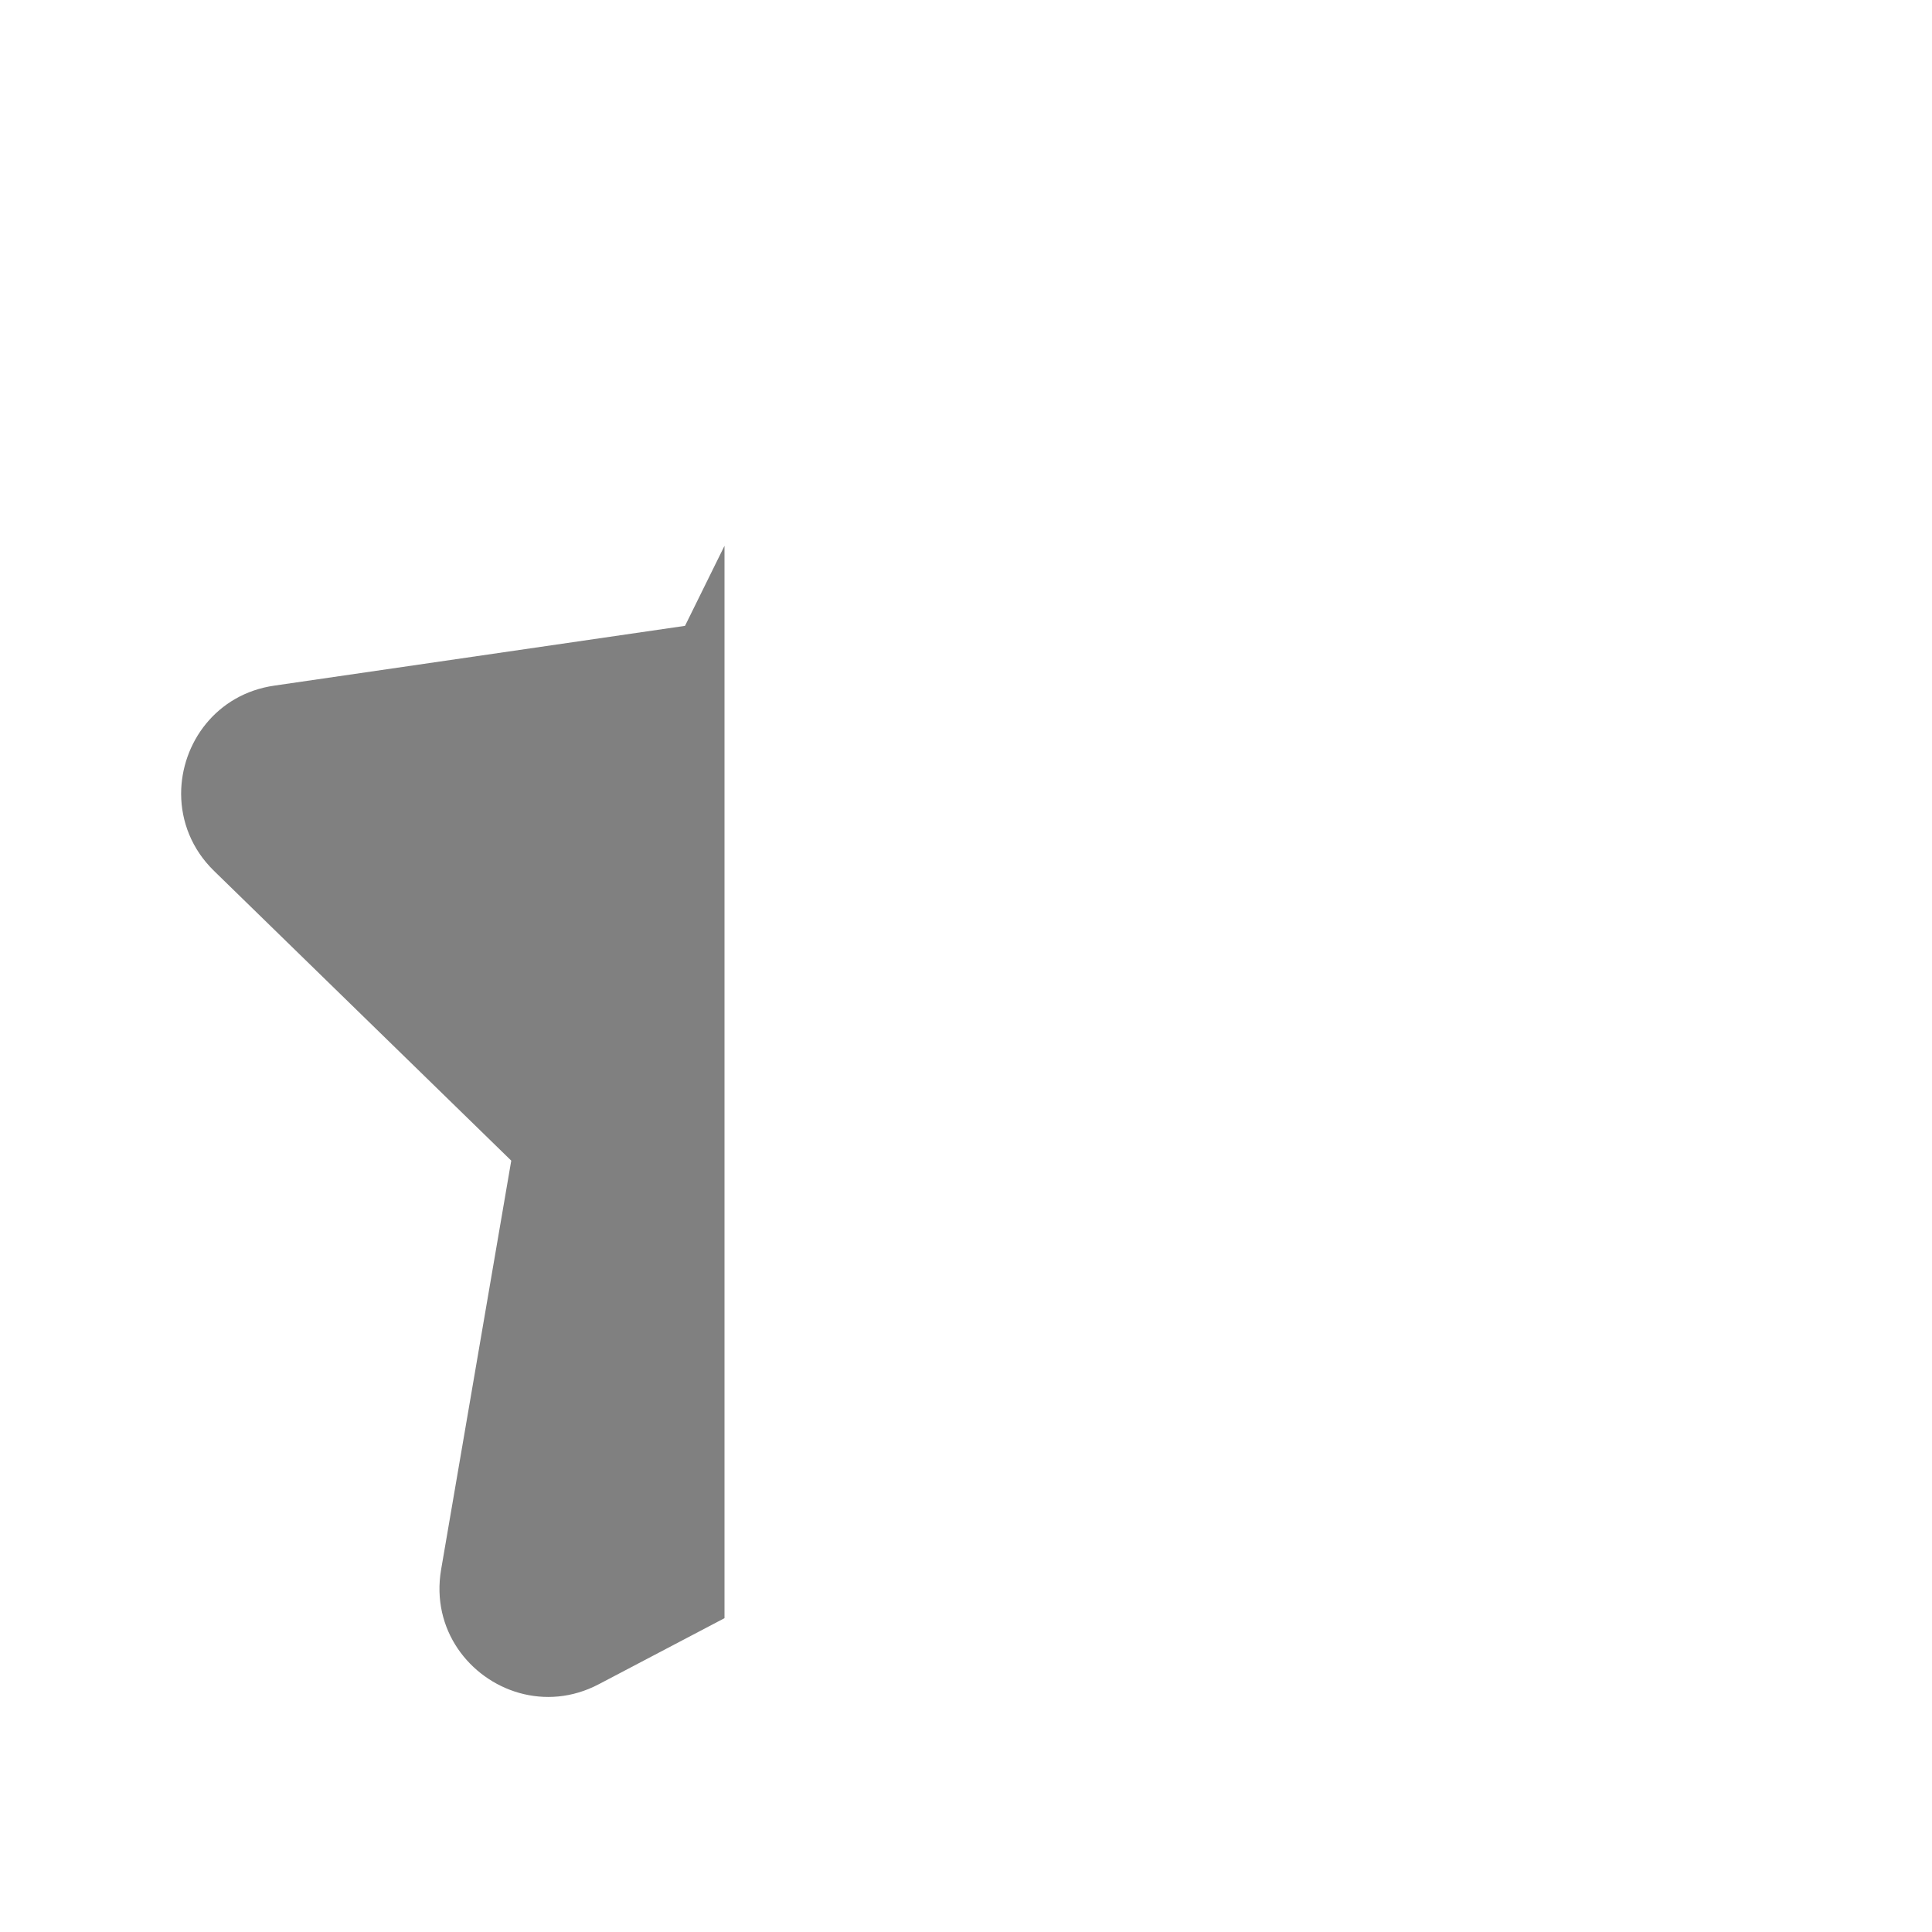 <svg width="16" height="16" viewBox="0 0 16 16" fill="none" xmlns="http://www.w3.org/2000/svg">
<path d="M6 4.52L5.673 5.183L2.272 5.678C1.791 5.747 1.499 6.155 1.5 6.576C1.501 6.801 1.586 7.031 1.773 7.213L4.234 9.612L3.653 12.999C3.611 13.246 3.669 13.473 3.791 13.653C4.032 14.008 4.52 14.179 4.959 13.948L6 13.401V4.52Z" fill="#808080"/>
</svg>
